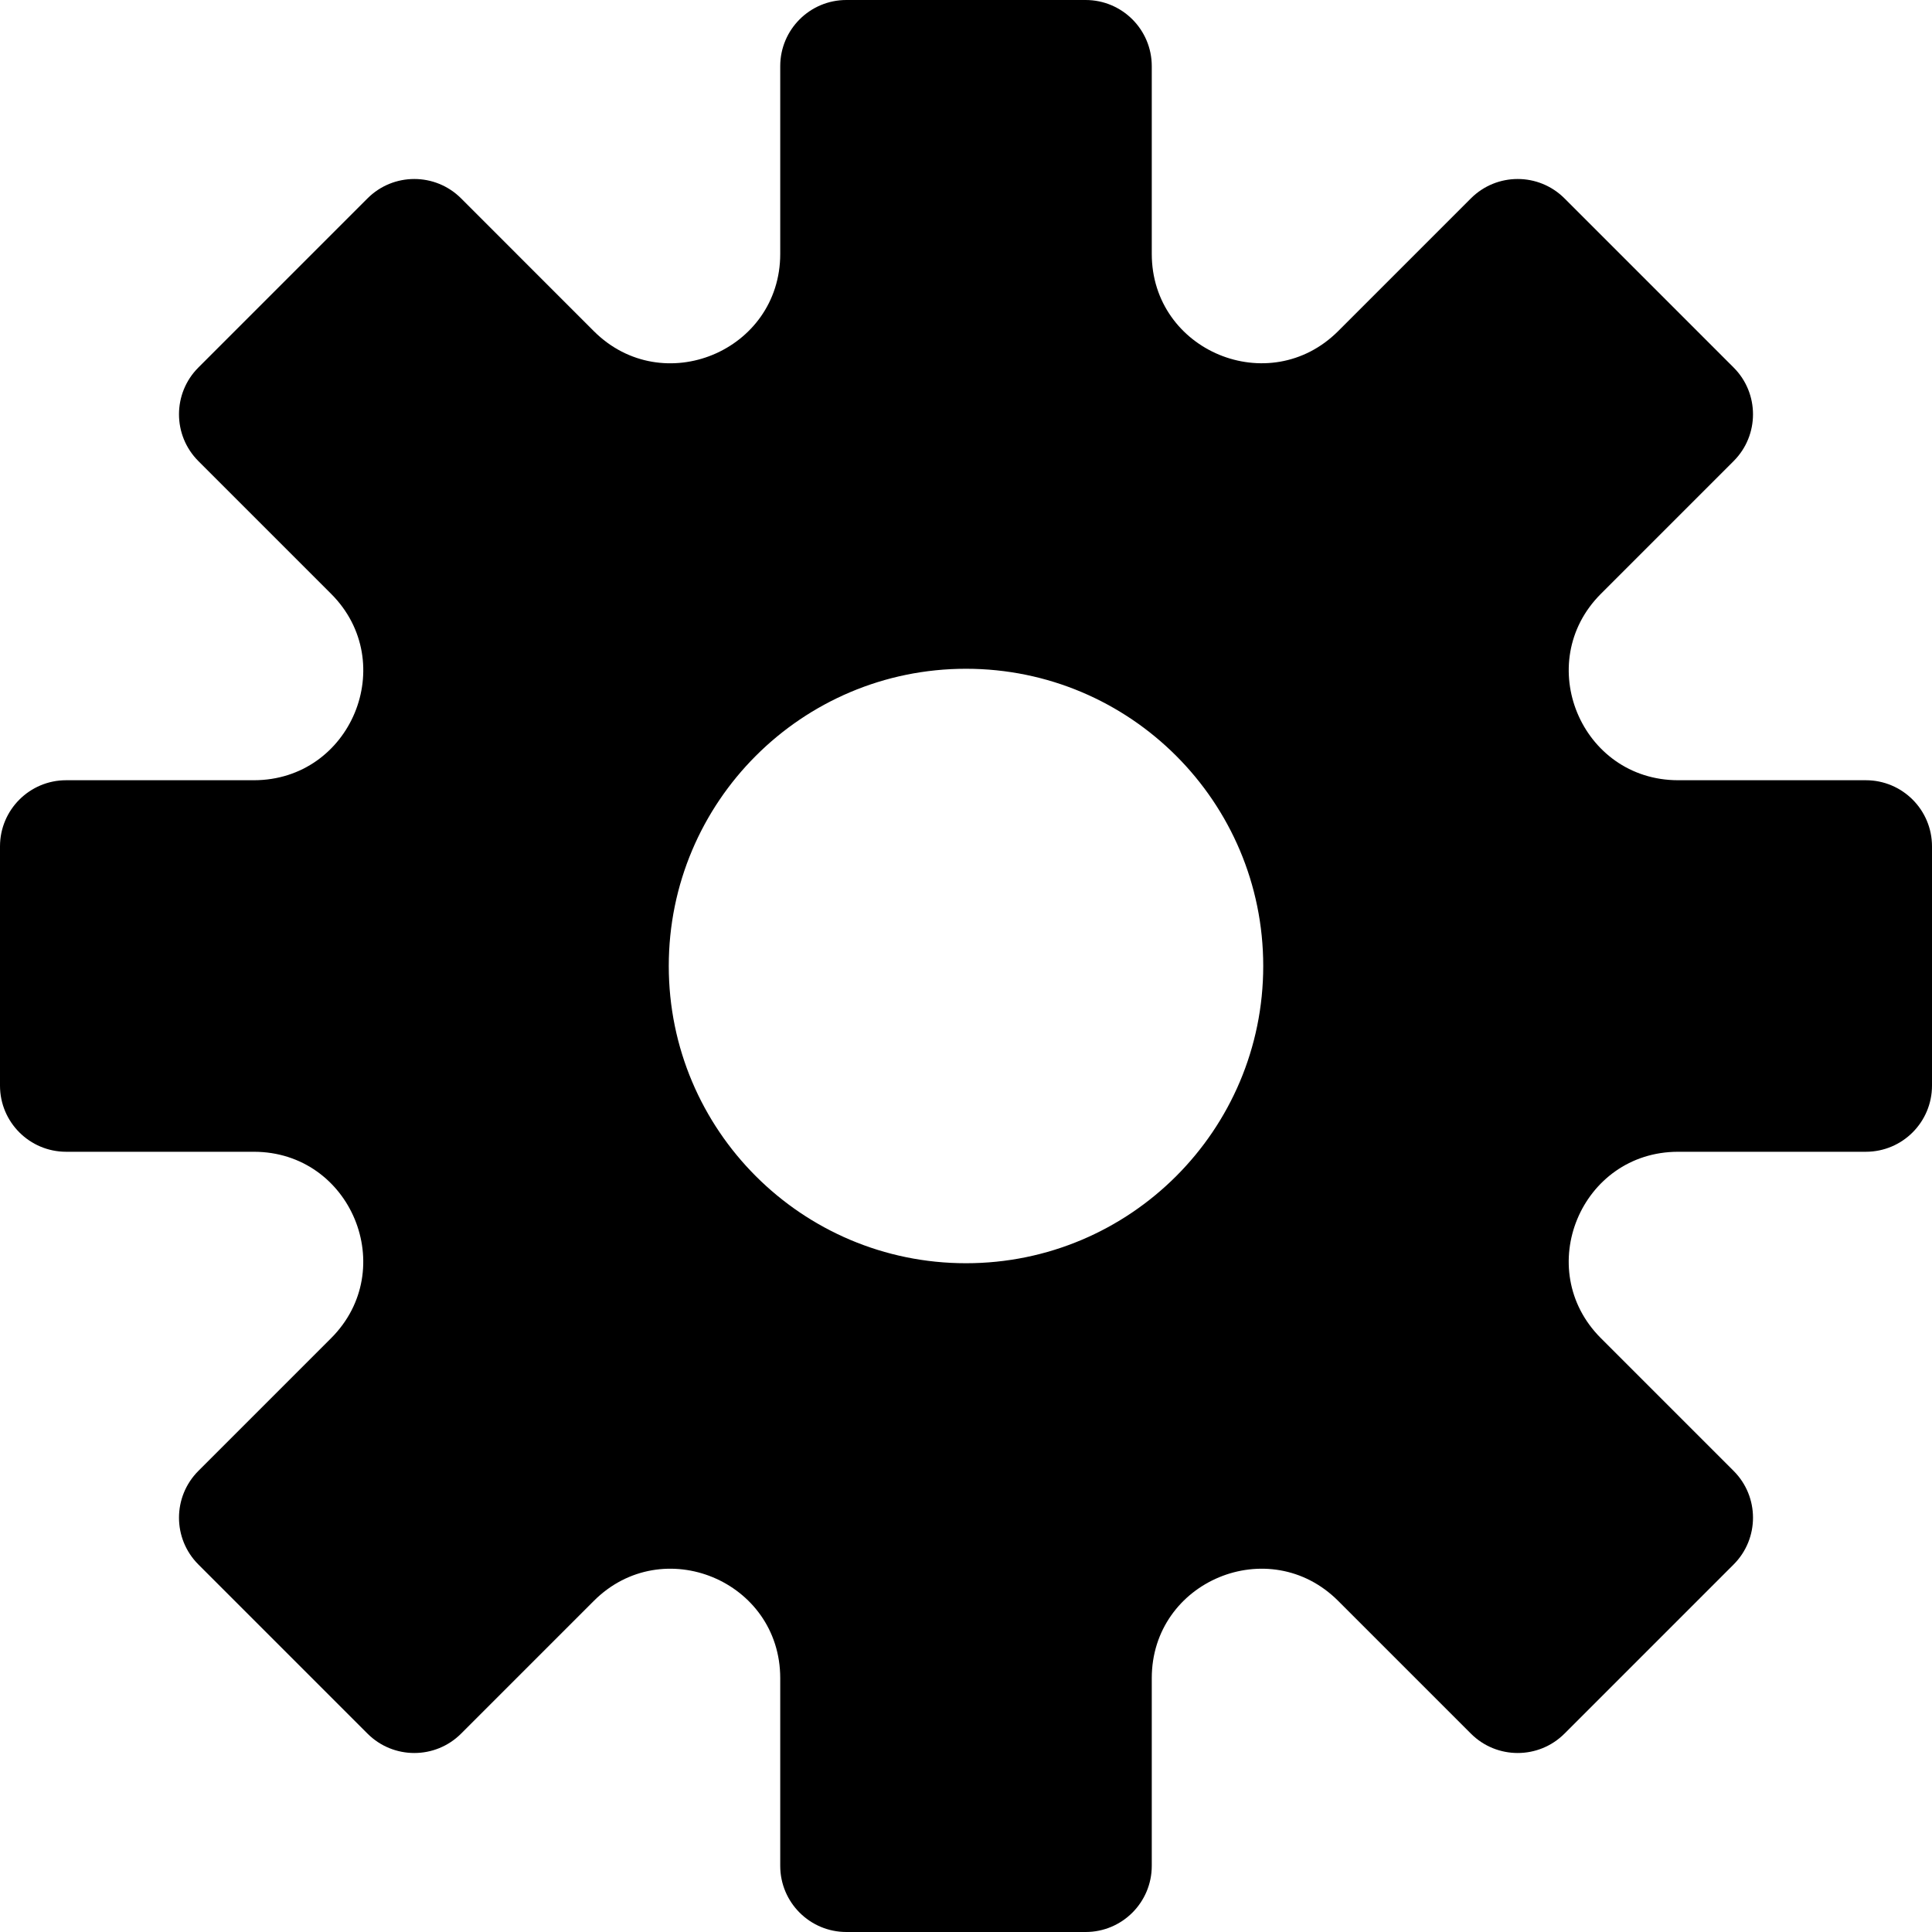 <svg version="1.1" id="Capa_1" xmlns="http://www.w3.org/2000/svg" xmlns:xlink="http://www.w3.org/1999/xlink" x="0px" y="0px"
	 viewBox="0 0 52 52" style="enable-background:new 0 0 52 52;" xml:space="preserve">
<path d="M50.219,21h-5.051c-2.619,0-3.93-3.167-2.079-5.018l3.572-3.572c0.695-0.695,0.695-1.823,0-2.518
	l-4.553-4.553c-0.695-0.695-1.823-0.695-2.518,0l-3.572,3.572C34.166,10.762,31,9.451,31,6.832V1.781C31,0.797,30.203,0,29.219,0
	h-6.439C21.797,0,21,0.797,21,1.781v5.052c0,2.619-3.166,3.93-5.018,2.079L12.41,5.339c-0.695-0.695-1.823-0.695-2.518,0
	L5.339,9.892c-0.695,0.695-0.695,1.823,0,2.518l3.572,3.572C10.763,17.833,9.451,21,6.832,21H1.781C0.797,21,0,21.797,0,22.781
	v6.439C0,30.203,0.797,31,1.781,31h5.051c2.619,0,3.93,3.167,2.079,5.018L5.339,39.59c-0.695,0.696-0.695,1.823,0,2.518l4.553,4.553
	c0.695,0.695,1.823,0.695,2.518,0l3.572-3.572C17.834,41.237,21,42.549,21,45.168v5.051C21,51.203,21.797,52,22.781,52h6.439
	C30.203,52,31,51.203,31,50.219v-5.051c0-2.619,3.166-3.931,5.018-2.079l3.572,3.572c0.695,0.695,1.823,0.695,2.518,0l4.553-4.553
	c0.695-0.695,0.695-1.823,0-2.518l-3.572-3.572C41.237,34.167,42.549,31,45.168,31h5.051C51.203,31,52,30.203,52,29.219v-6.439
	C52,21.797,51.203,21,50.219,21z M26,34c-4.418,0-8-3.582-8-8s3.582-8,8-8s8,3.582,8,8S30.418,34,26,34z"/>
<g>
</g>
<g>
</g>
<g>
</g>
<g>
</g>
<g>
</g>
<g>
</g>
<g>
</g>
<g>
</g>
<g>
</g>
<g>
</g>
<g>
</g>
<g>
</g>
<g>
</g>
<g>
</g>
<g>
</g>
</svg>
